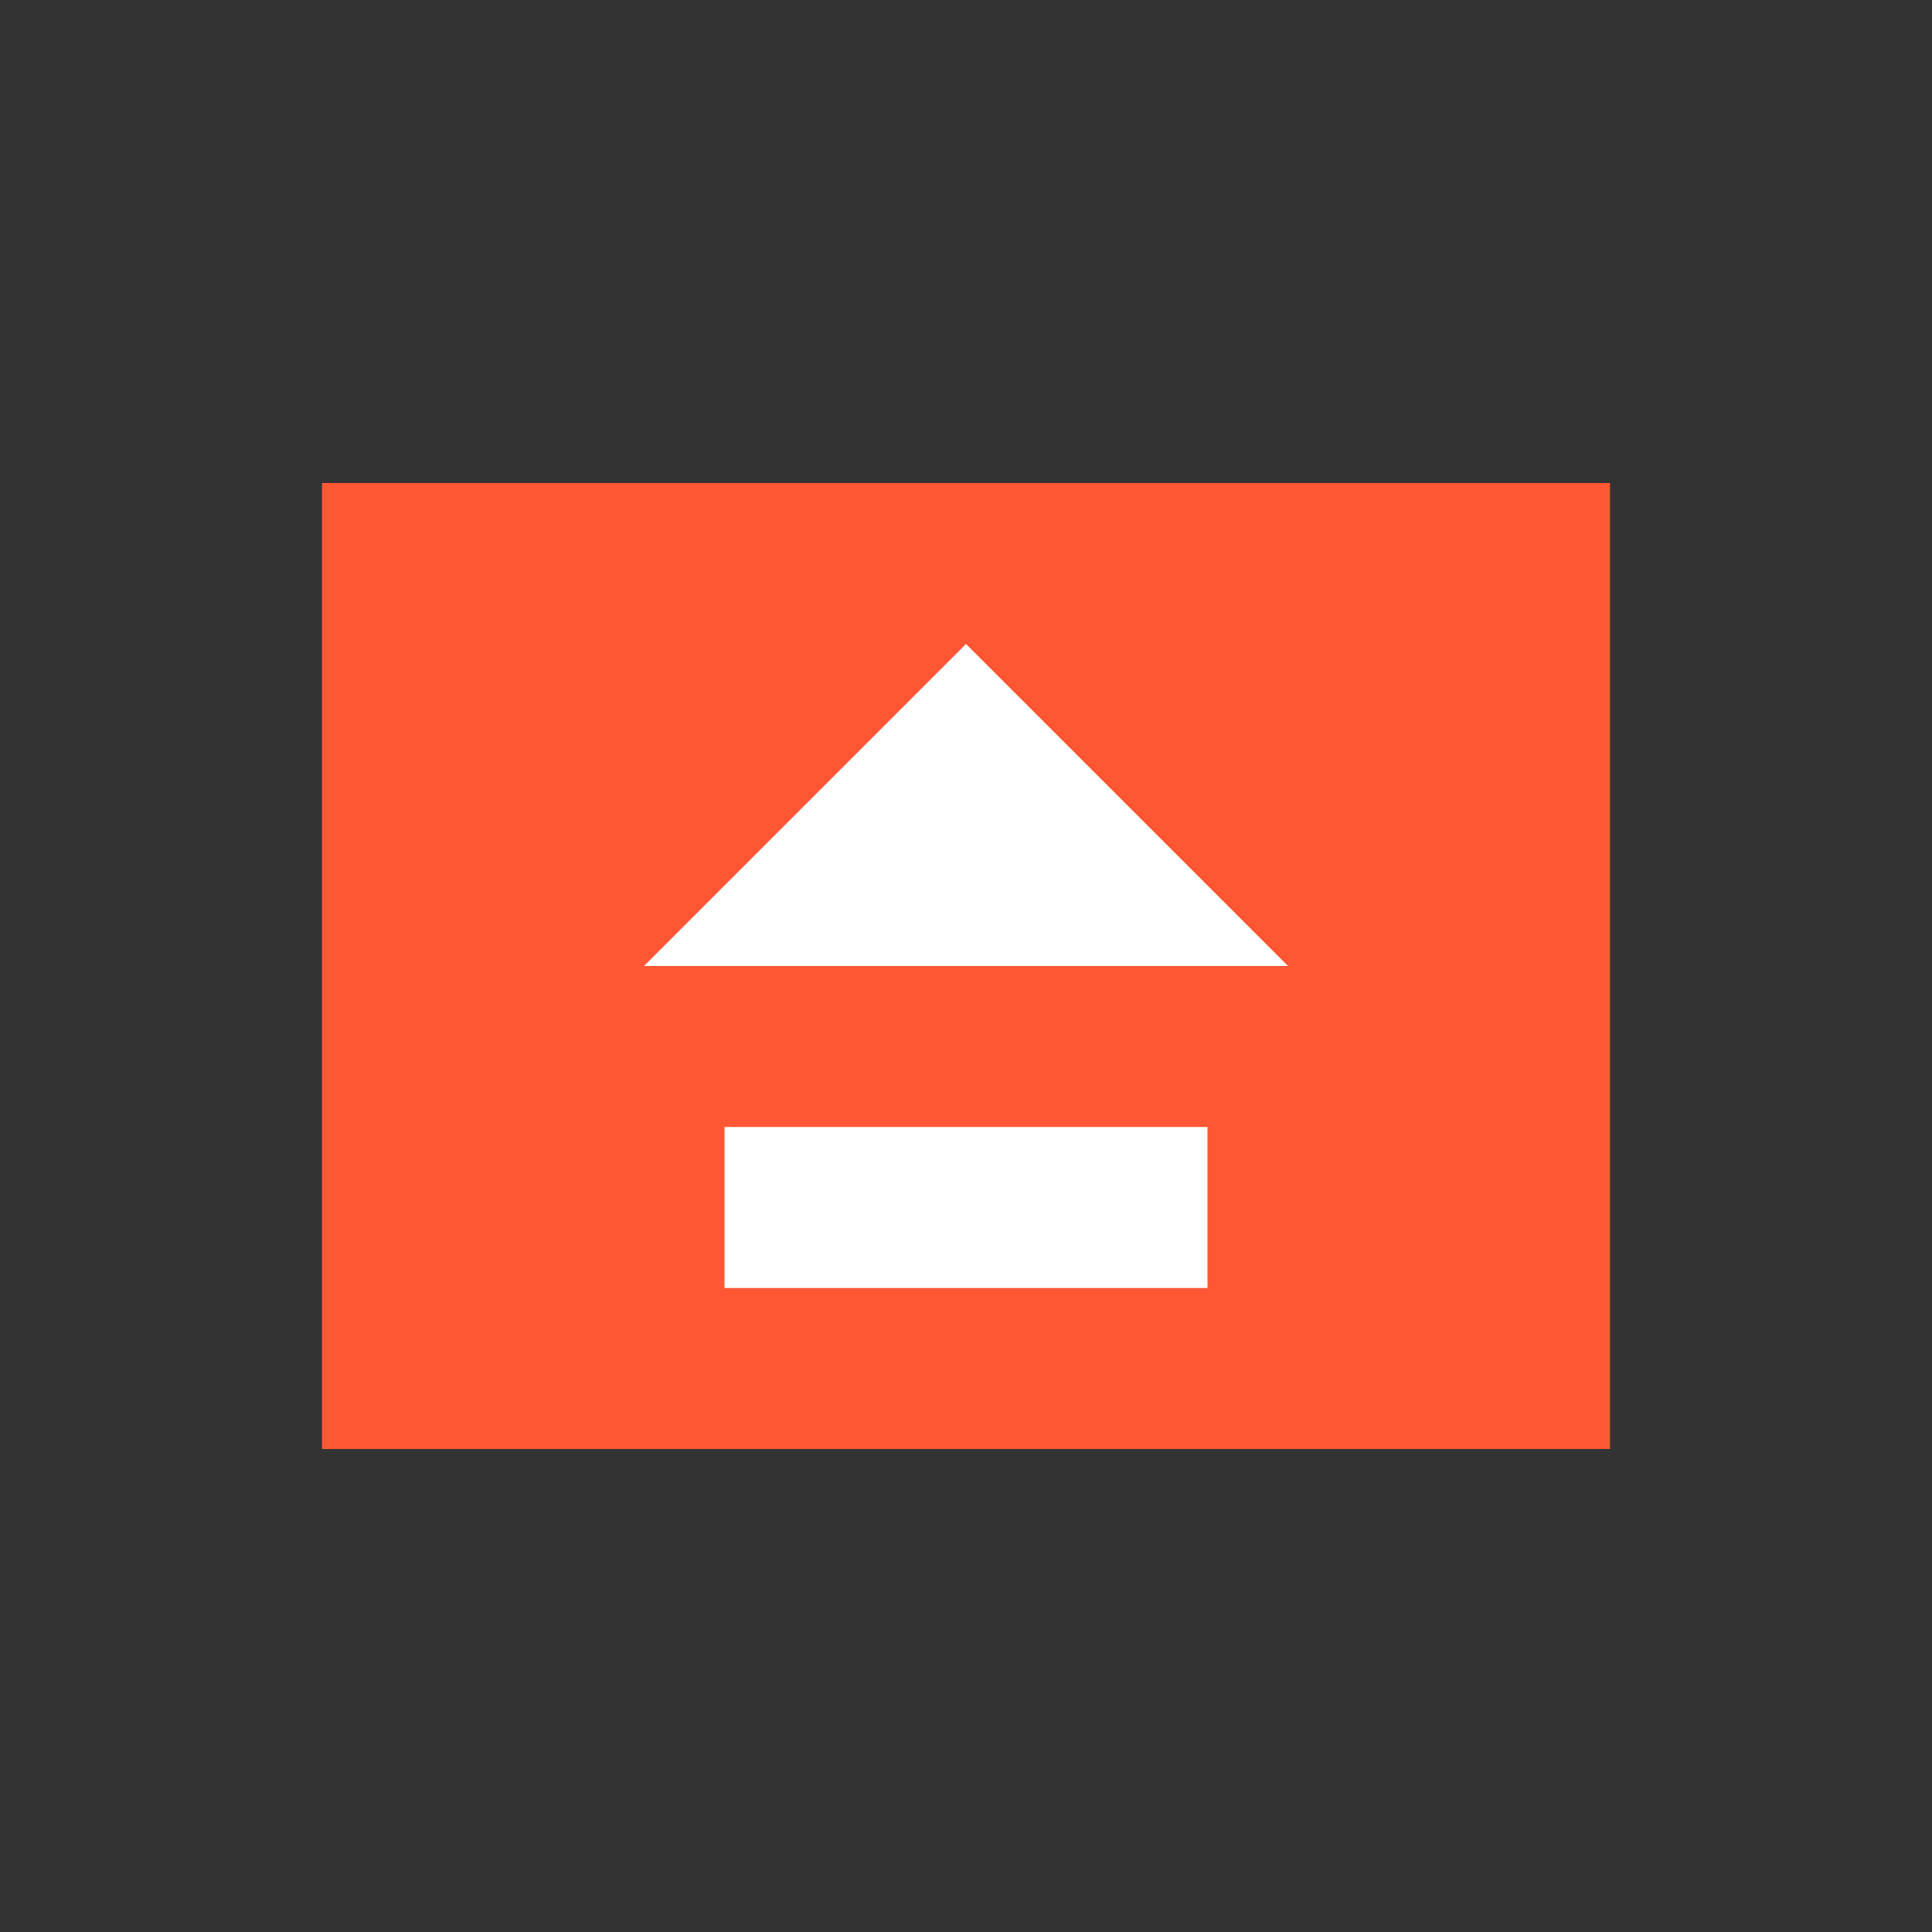 <svg width="32" height="32" viewBox="0 0 24 24" fill="none" xmlns="http://www.w3.org/2000/svg">
  <rect x="0" y="0" width="24" height="24" fill="#333333" stroke="none"/>
  <path d="M4 6H20V18H4V6Z" fill="#FF5733"/>
  <path d="M9 14H15V16H9V14Z" fill="white"/>
  <path d="M12 8L16 12H8L12 8Z" fill="white"/>
</svg>

